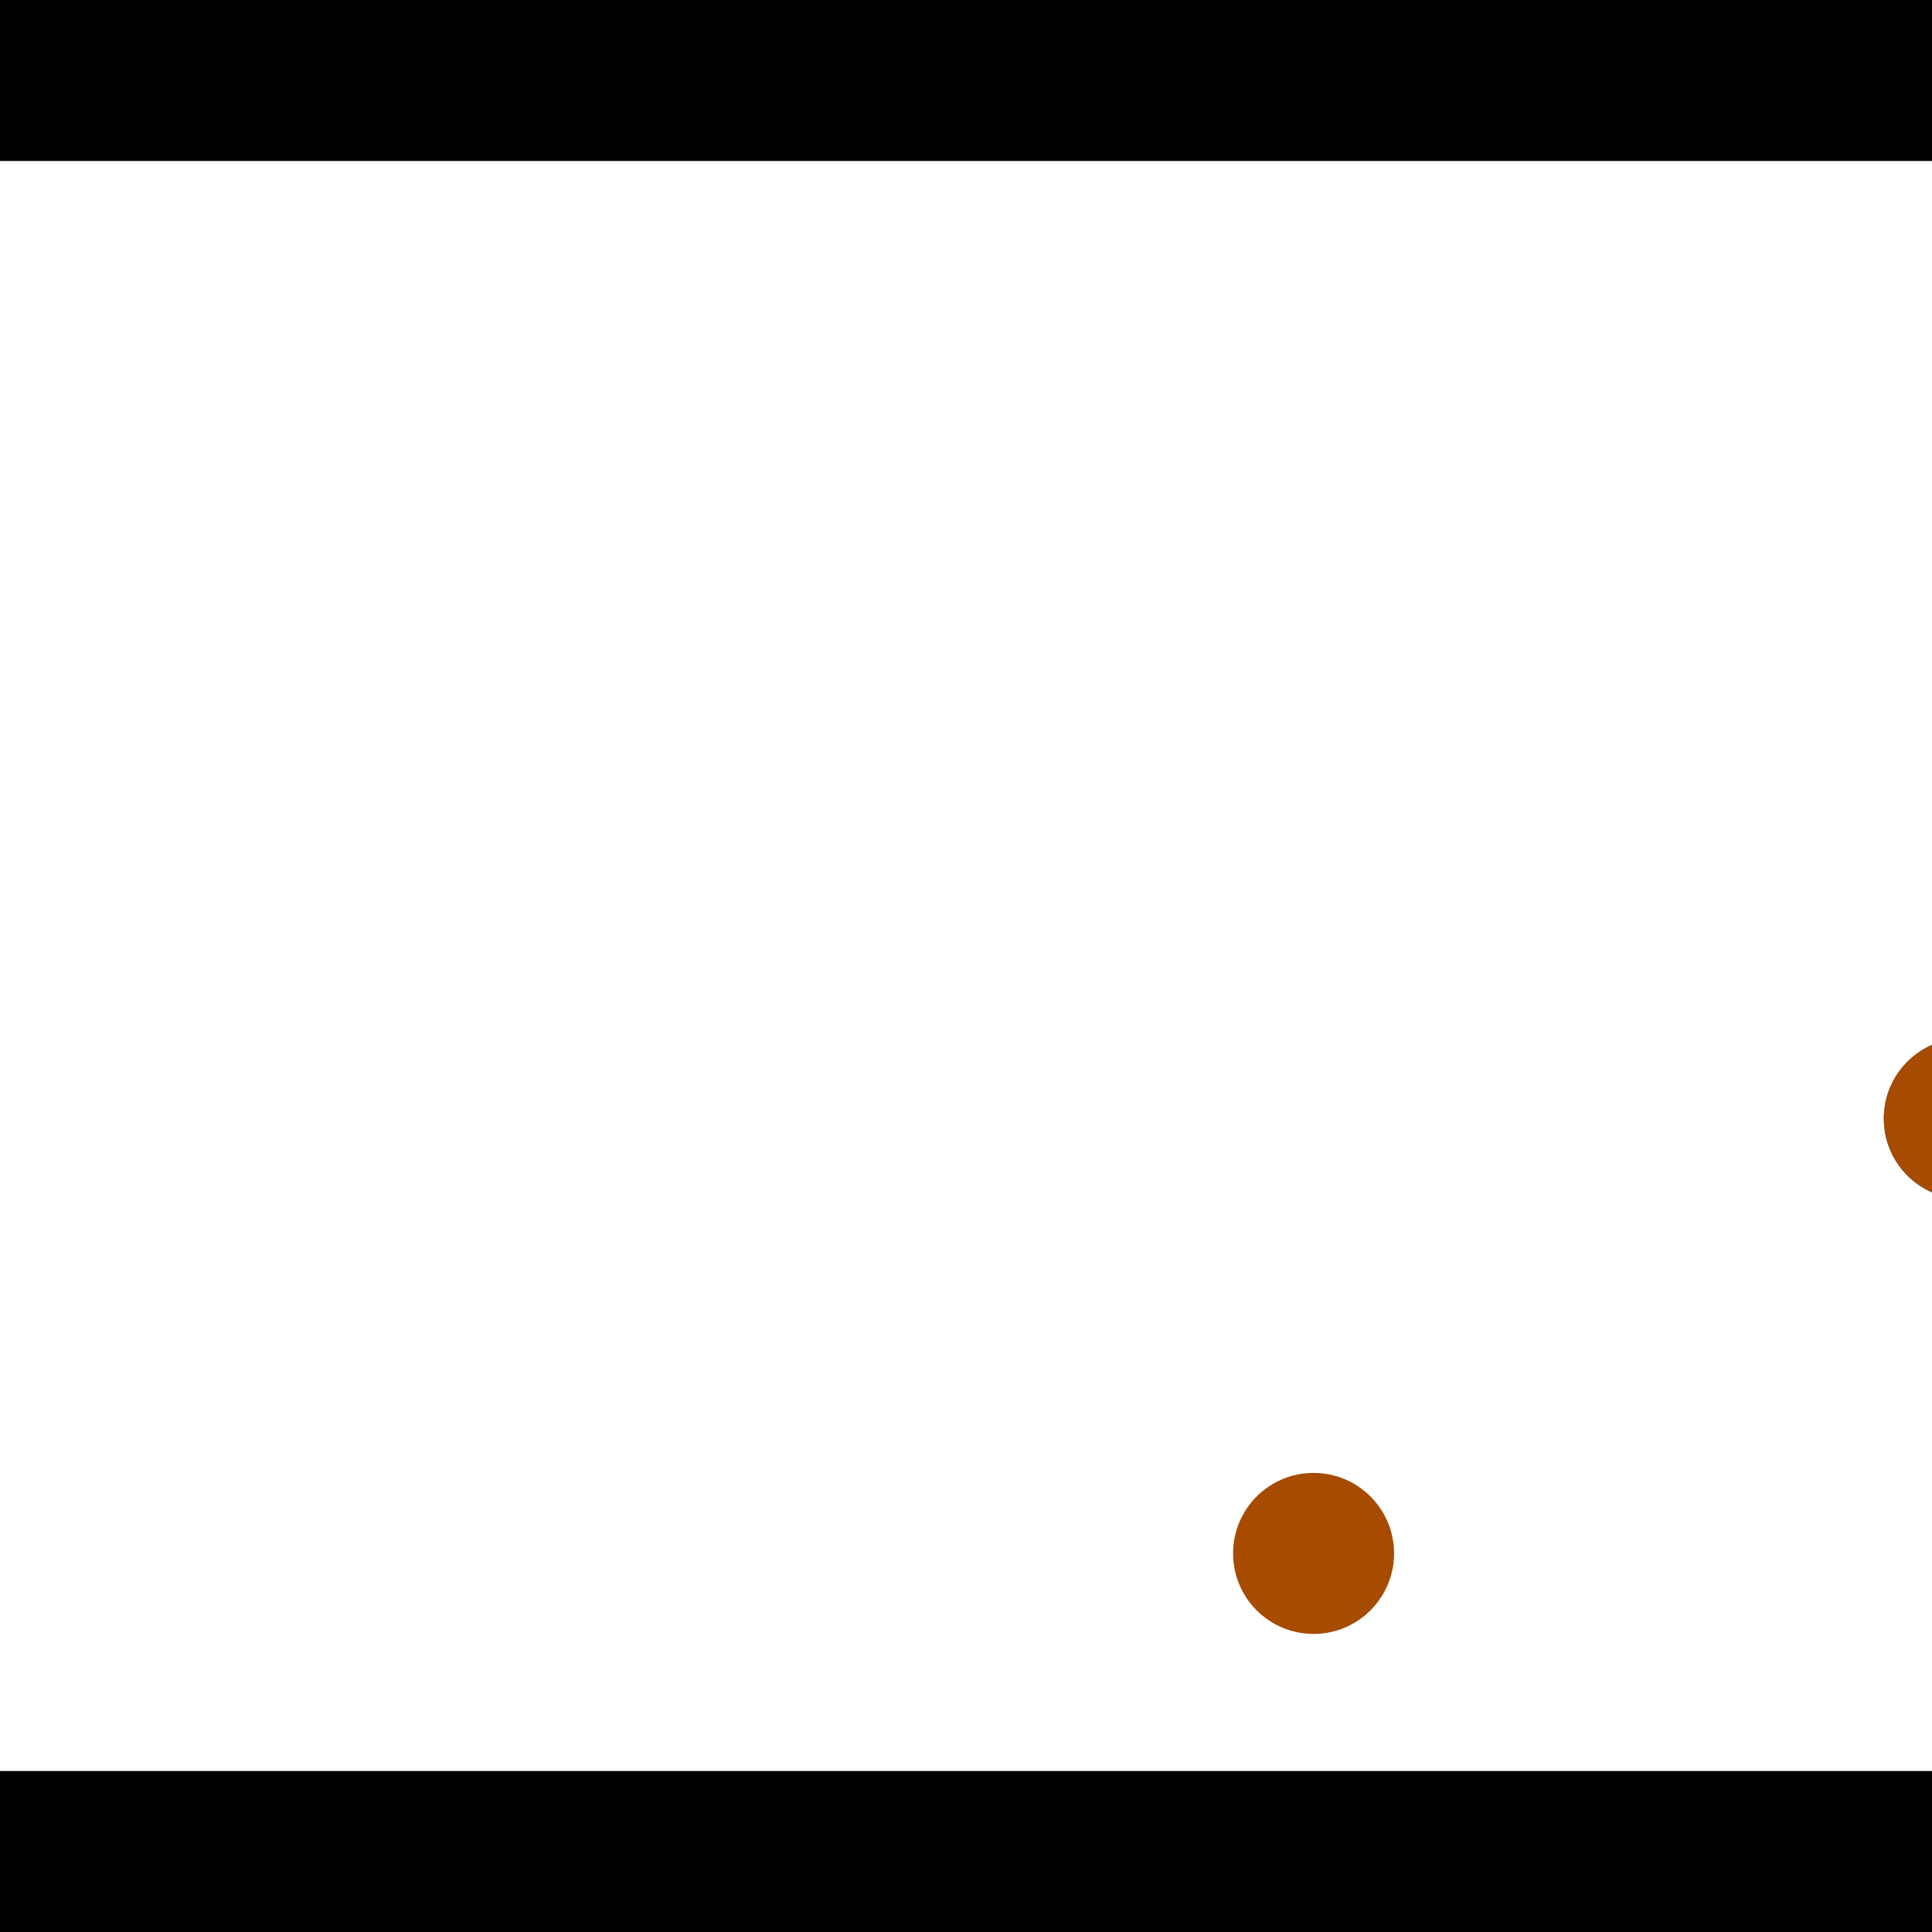 <?xml version="1.0" encoding="utf-8"?> <!-- Generator: Adobe Illustrator 13.0.0, SVG Export Plug-In . SVG Version: 6.00 Build 14948)  --> <svg version="1.2" baseProfile="tiny" id="Layer_1" xmlns="http://www.w3.org/2000/svg" xmlns:xlink="http://www.w3.org/1999/xlink" x="0px" y="0px" width="512px" height="512px" viewBox="0 0 512 512" xml:space="preserve">
<rect x="0" y="0" width="512" height="512" fill="#333333" stroke="none"/>
<polygon points="0,0 512,0 512,512 0,512" style="fill:#ffffff; stroke:#000000;stroke-width:0"/>
<polygon points="-112.16,73.421 -69.891,67.616 -41.029,277.792 -83.299,283.597" style="fill:#006363; stroke:#000000;stroke-width:0"/>
<circle fill="#006363" stroke="#006363" stroke-width="0" cx="-91.025" cy="70.519" r="21.333"/>
<circle fill="#006363" stroke="#006363" stroke-width="0" cx="-62.164" cy="280.694" r="21.333"/>
<polygon points="712.395,206.177 726.585,246.415 527.66,316.565 513.47,276.327" style="fill:#006363; stroke:#000000;stroke-width:0"/>
<circle fill="#006363" stroke="#006363" stroke-width="0" cx="719.49" cy="226.296" r="21.333"/>
<circle fill="#006363" stroke="#006363" stroke-width="0" cx="520.565" cy="296.446" r="21.333"/>
<polygon points="1256,469.333 256,1469.33 -744,469.333" style="fill:#000000; stroke:#000000;stroke-width:0"/>
<polygon points="-744,42.667 256,-957.333 1256,42.667" style="fill:#000000; stroke:#000000;stroke-width:0"/>
<circle fill="#a64b00" stroke="#a64b00" stroke-width="0" cx="-91.025" cy="70.519" r="21.333"/>
<circle fill="#a64b00" stroke="#a64b00" stroke-width="0" cx="-62.164" cy="280.694" r="21.333"/>
<circle fill="#a64b00" stroke="#a64b00" stroke-width="0" cx="719.49" cy="226.296" r="21.333"/>
<circle fill="#a64b00" stroke="#a64b00" stroke-width="0" cx="520.565" cy="296.446" r="21.333"/>
<circle fill="#a64b00" stroke="#a64b00" stroke-width="0" cx="348.109" cy="411.671" r="21.333"/>
</svg>
